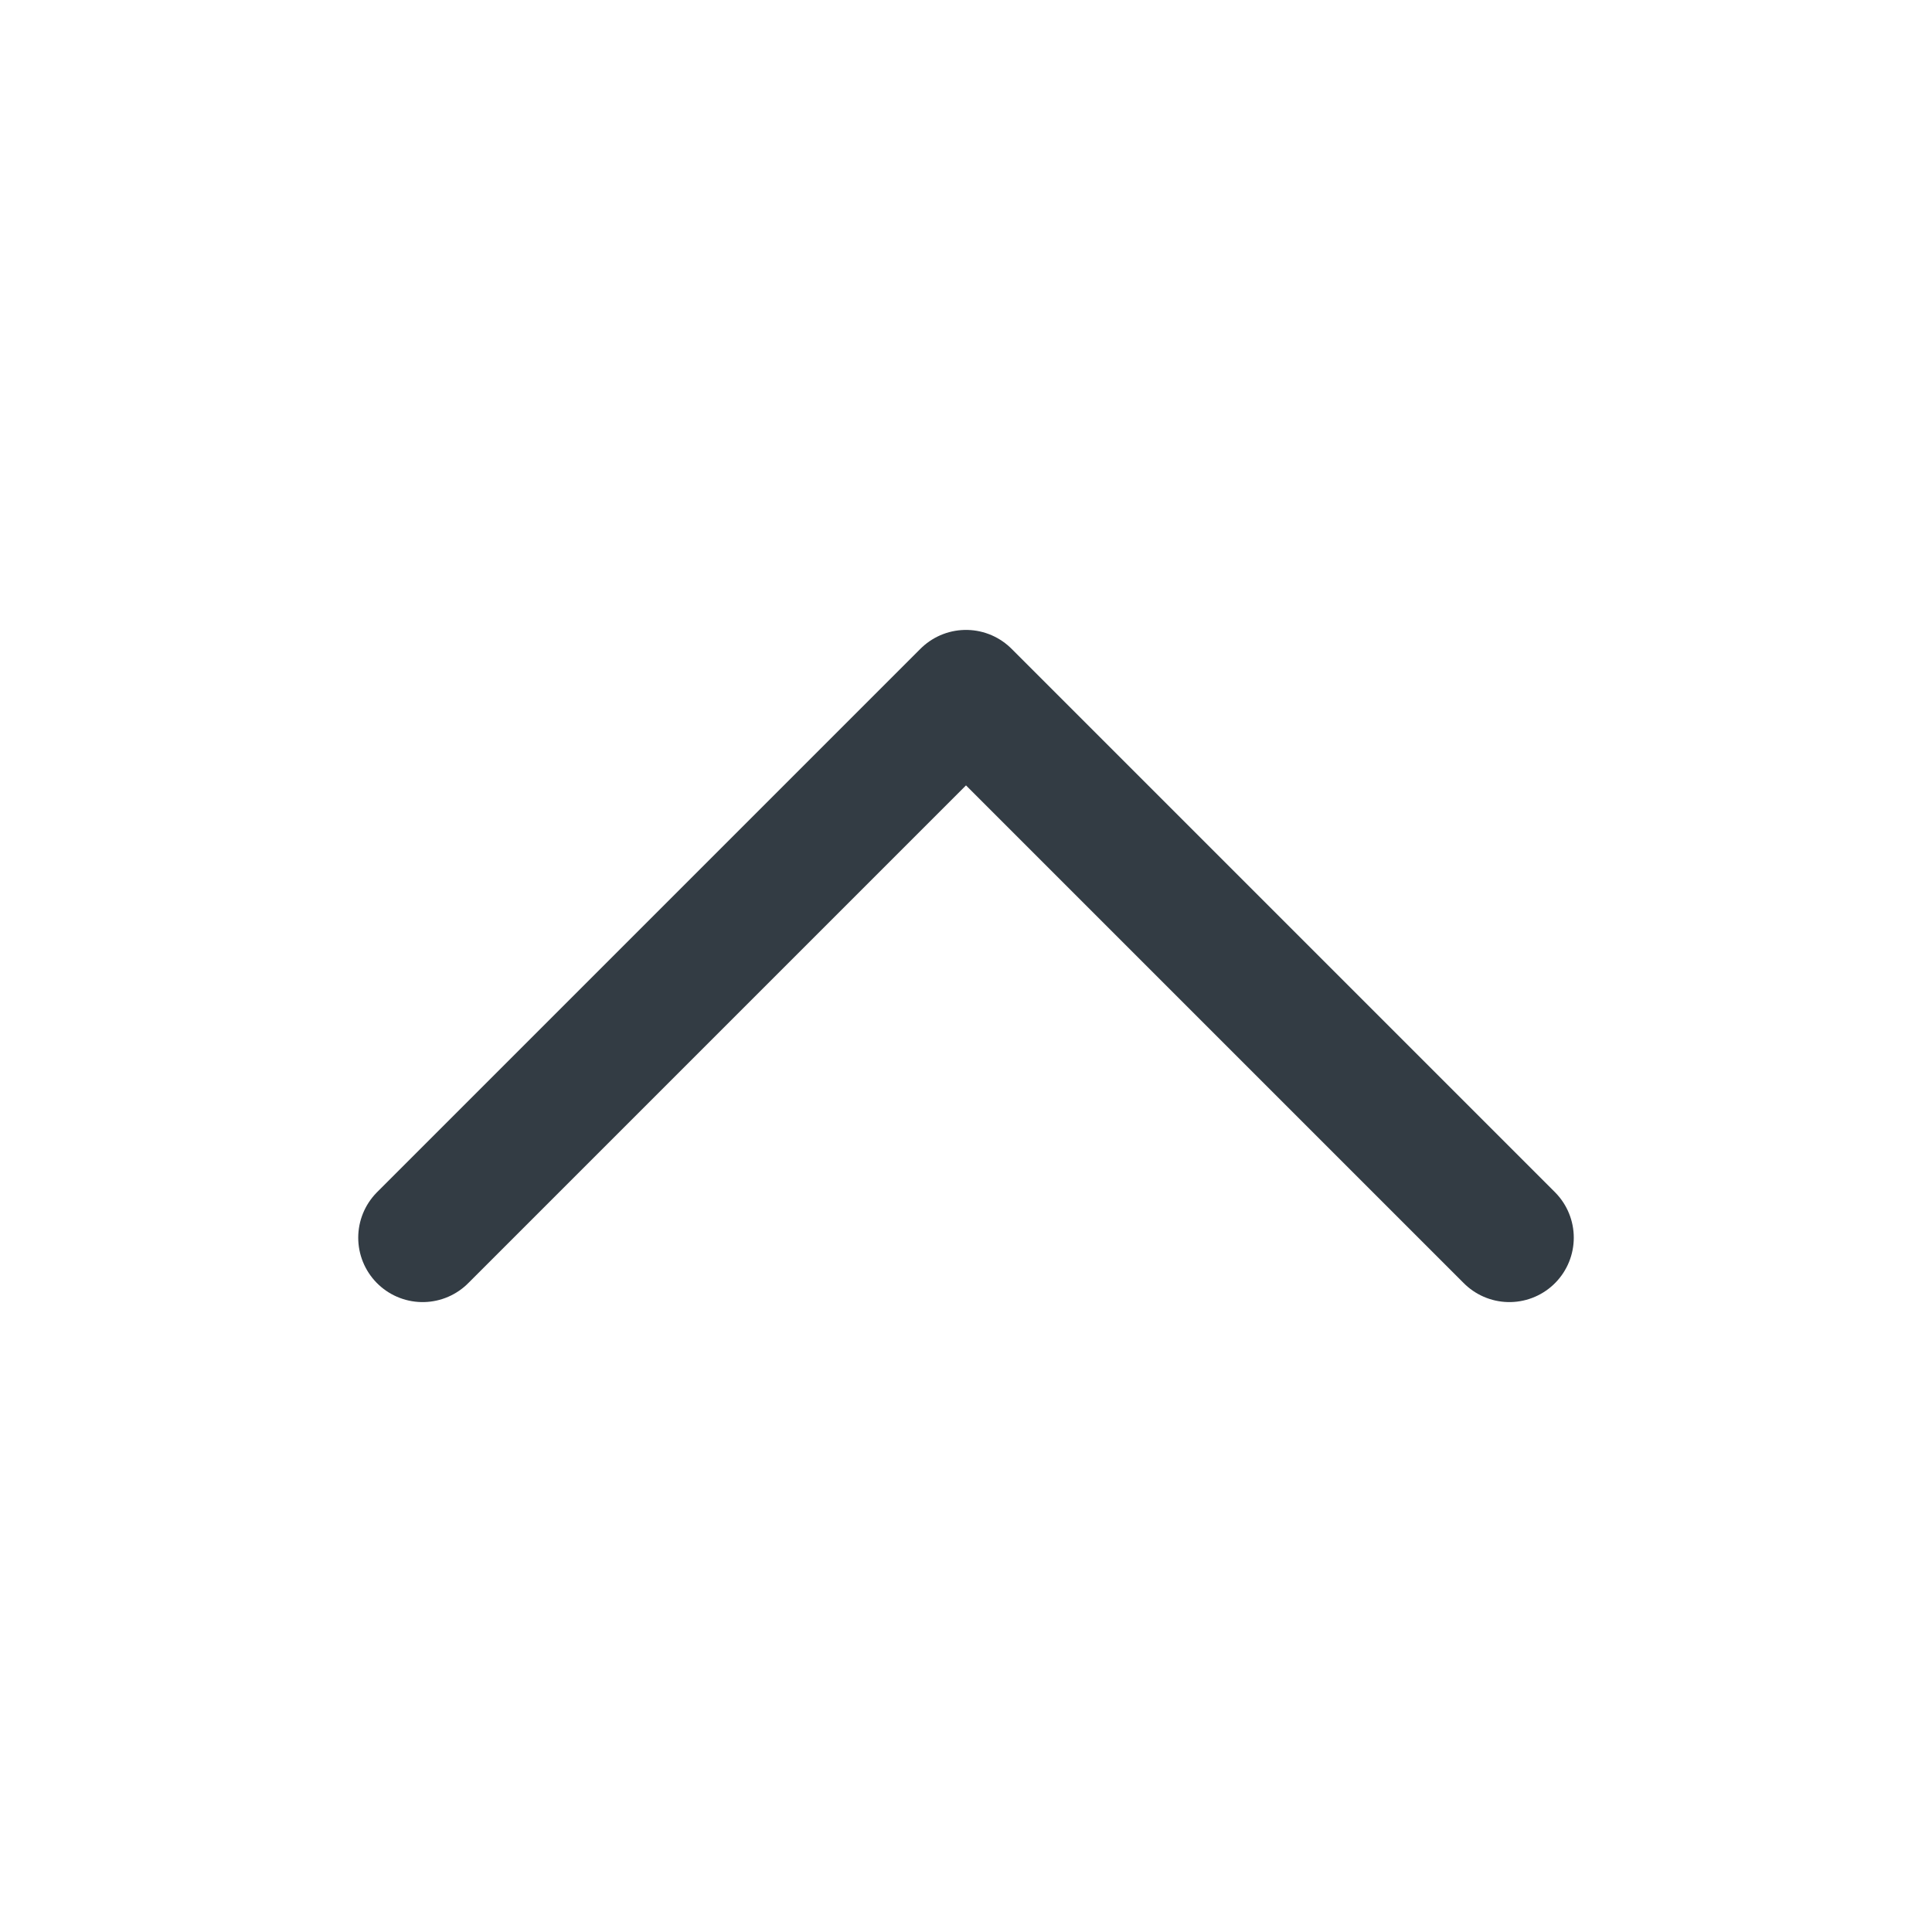 <svg width="24" height="24" viewBox="0 0 24 24" fill="none" xmlns="http://www.w3.org/2000/svg">
<path d="M5.25 15.375L12 8.625L18.75 15.375" stroke="#333C44" stroke-width="1.6" stroke-linecap="round" stroke-linejoin="round"/>
</svg>
